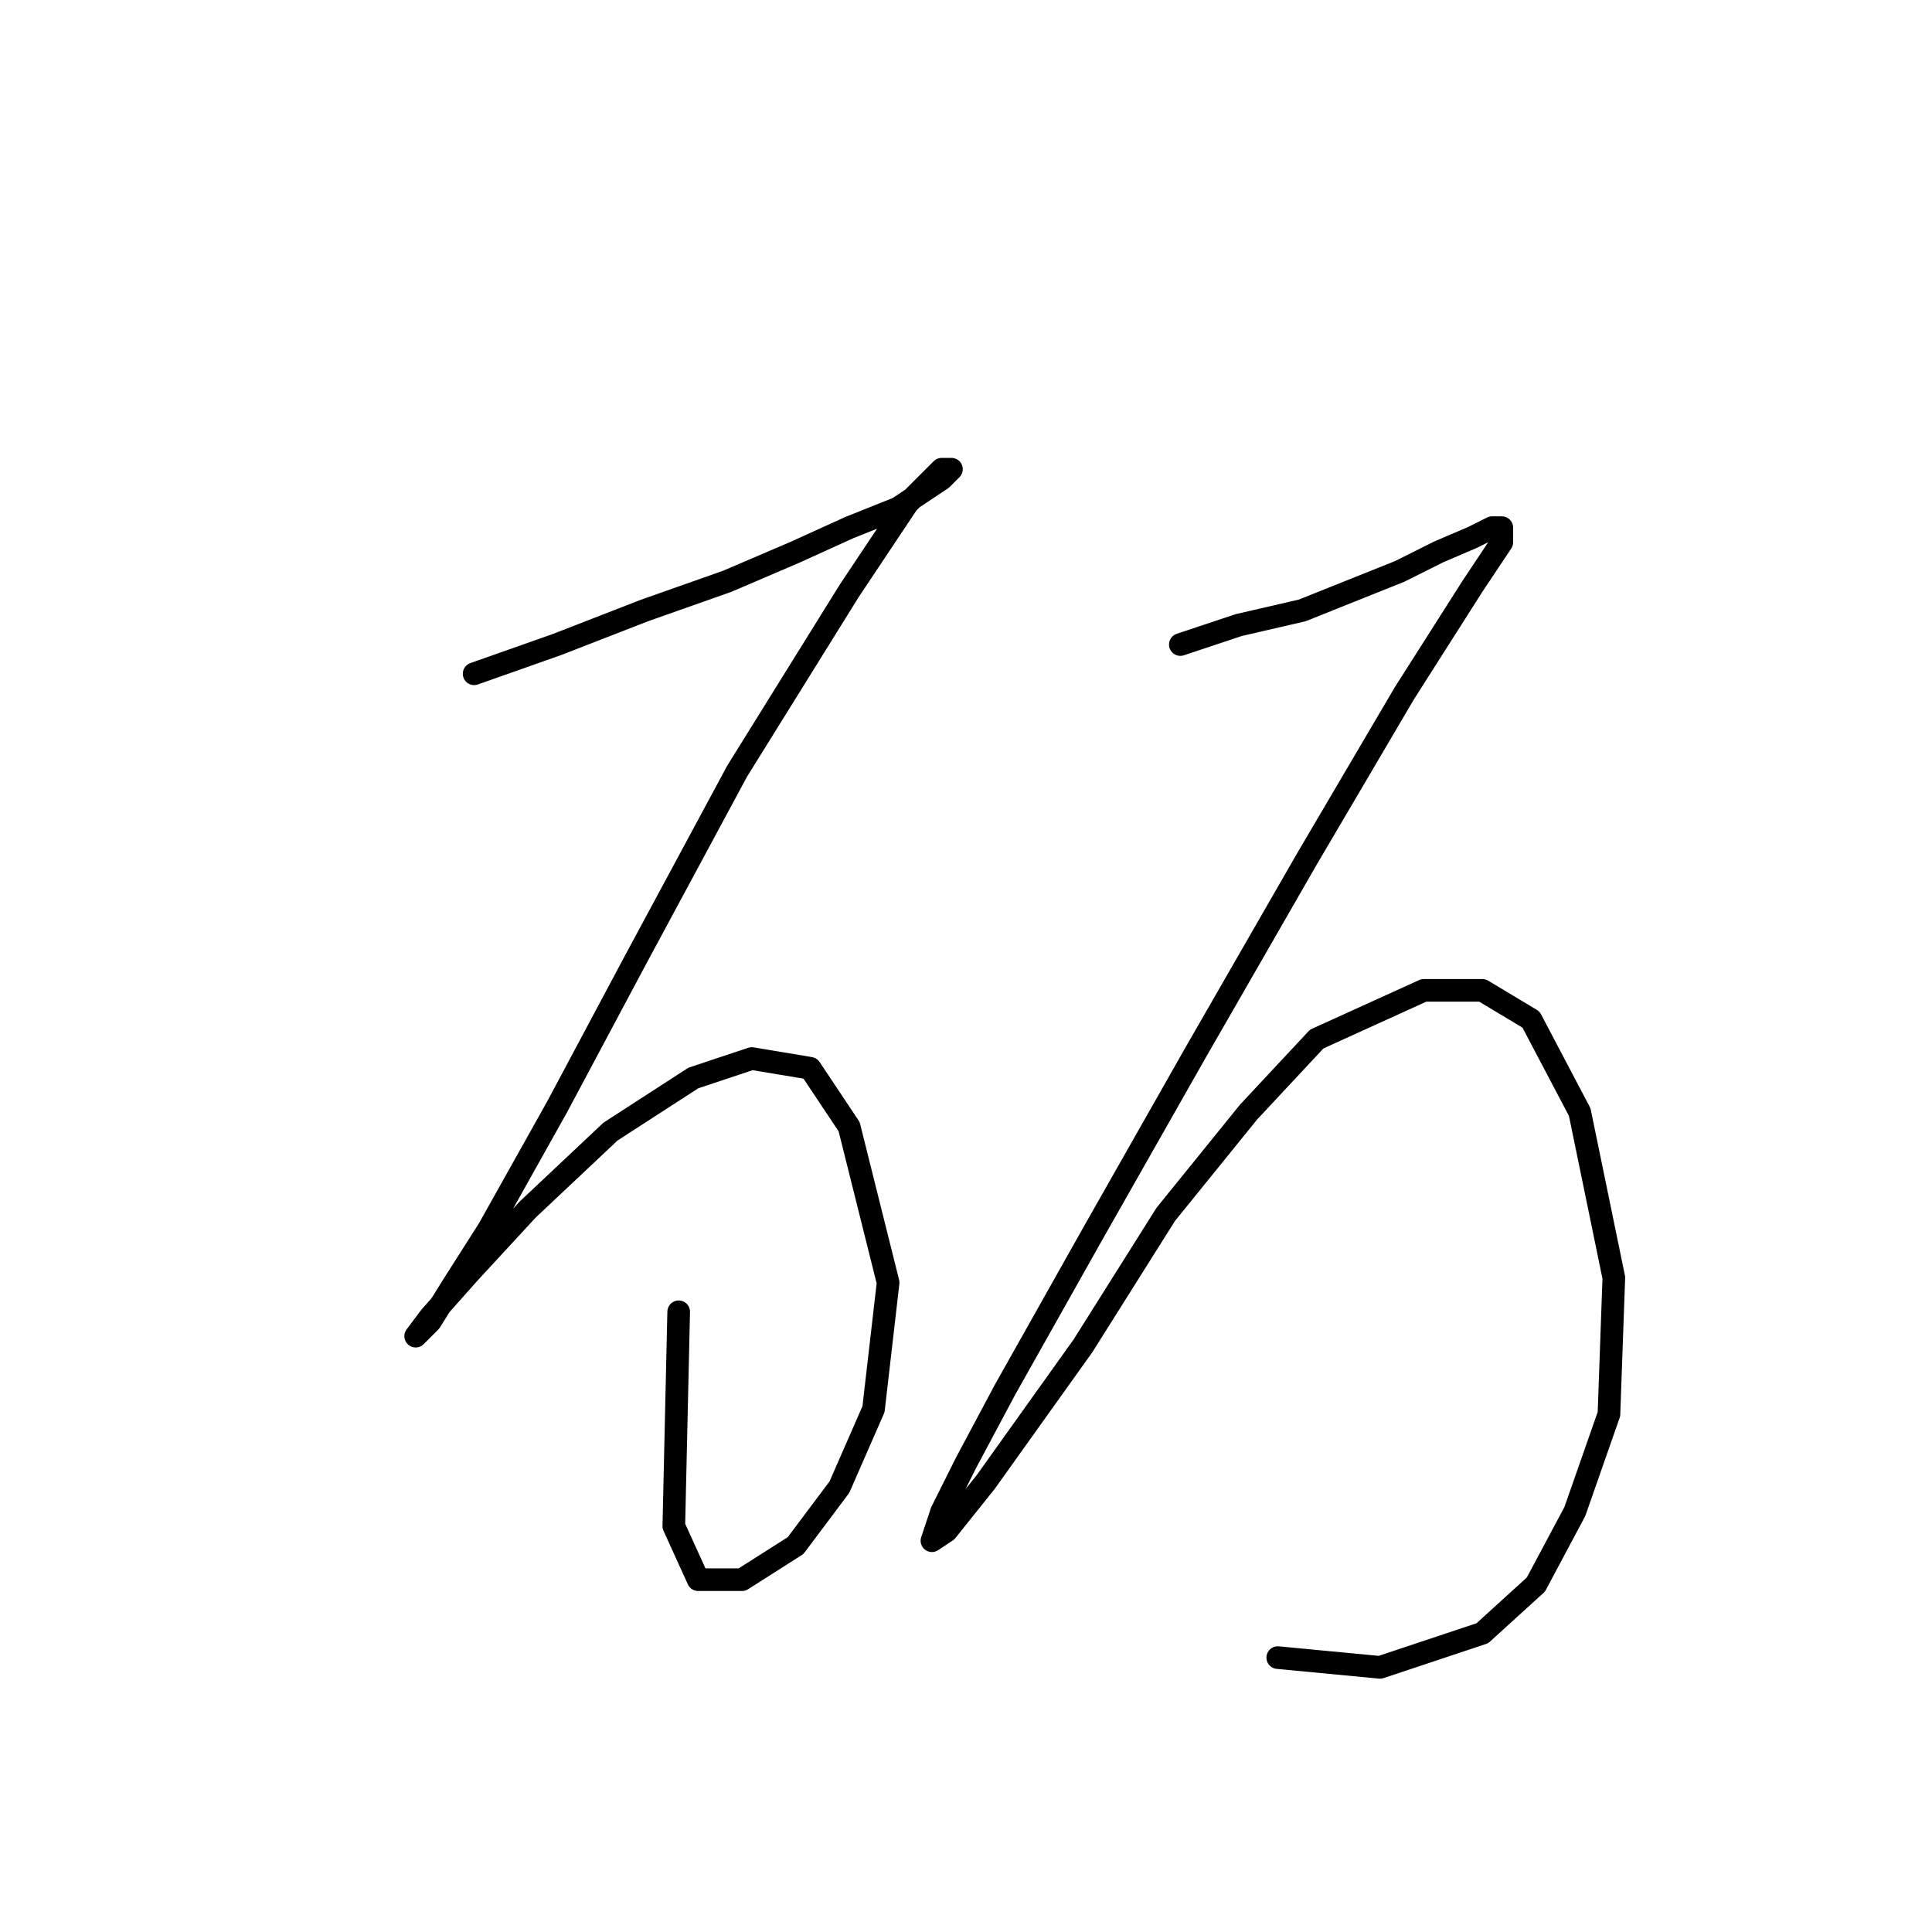 <?xml version="1.0" standalone="no"?>
    <svg width="256" height="256" xmlns="http://www.w3.org/2000/svg" version="1.1">
    <polyline stroke="black" stroke-width="3" stroke-linecap="round" fill="transparent" stroke-linejoin="round" points="62.824 89.278 73.795 85.405 85.412 80.888 96.383 77.016 105.418 73.143 112.517 69.917 118.971 67.335 122.843 64.754 124.779 63.463 126.07 62.172 124.779 62.172 120.262 66.69 112.517 78.306 97.674 102.185 84.121 127.354 73.795 146.715 64.76 162.849 60.242 169.948 57.016 175.111 55.08 177.047 57.016 174.466 62.179 168.658 69.923 160.268 80.894 149.942 91.865 142.843 99.61 140.262 107.354 141.552 112.517 149.297 117.68 169.948 115.744 186.728 111.226 197.054 105.418 204.798 98.319 209.316 92.511 209.316 89.284 202.217 89.929 173.821 89.929 173.821 " />
        <polyline stroke="black" stroke-width="3" stroke-linecap="round" fill="transparent" stroke-linejoin="round" points="156.402 85.405 164.146 82.824 172.536 80.888 178.99 78.306 185.443 75.725 190.606 73.143 195.124 71.207 197.705 69.917 198.996 69.917 198.996 71.853 195.124 77.661 186.089 91.859 173.182 113.802 158.338 139.616 144.785 163.495 133.169 184.146 128.006 193.827 124.779 200.281 123.488 204.153 125.424 202.862 130.587 196.408 143.495 178.338 154.466 160.913 165.437 147.361 174.472 137.68 188.67 131.226 196.415 131.226 202.868 135.099 209.322 147.361 213.84 169.303 213.194 187.373 208.677 200.281 203.514 209.961 196.415 216.415 182.862 220.932 169.309 219.642 169.309 219.642 " />
        </svg>